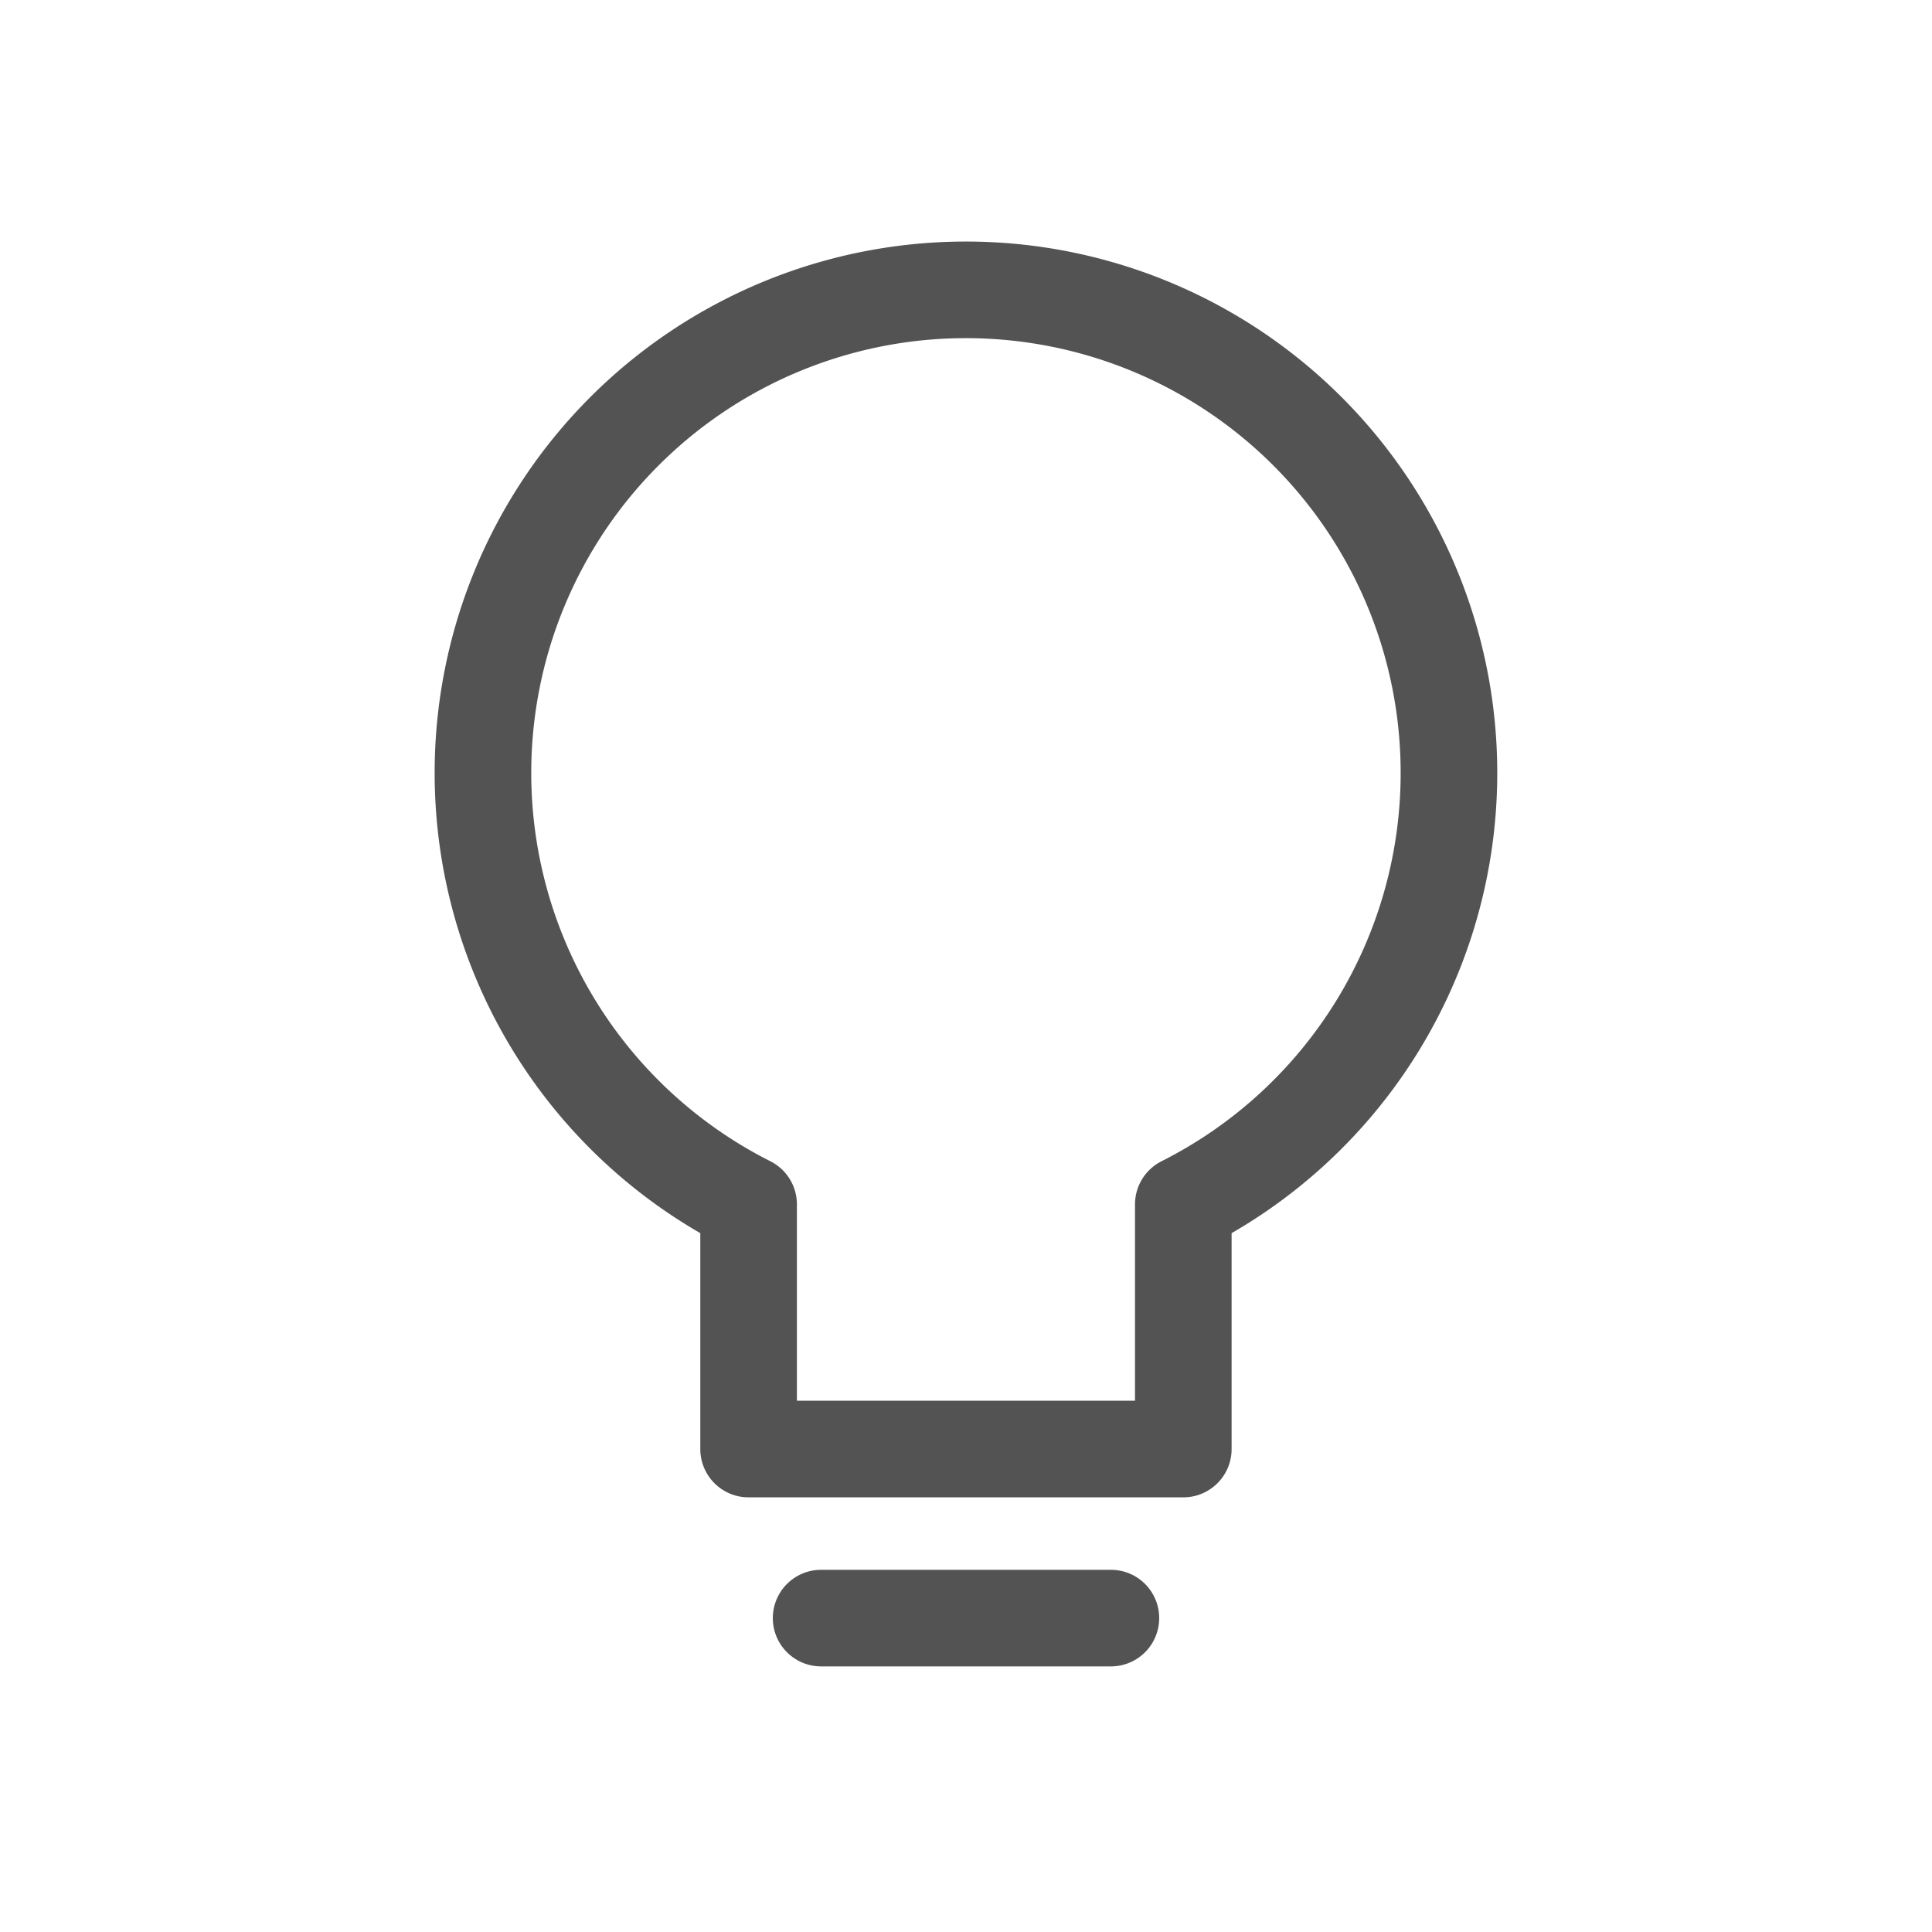 <svg xmlns="http://www.w3.org/2000/svg" width="40" height="40" viewBox="0 0 40 40">
  <g id="Group_6452" data-name="Group 6452" transform="translate(-9109 -530)" opacity="0.8">
    <g id="Group_6449" data-name="Group 6449" transform="translate(8477.5 -3289.999)">
      <line id="Line_114" data-name="Line 114" x2="6" transform="translate(648.5 3853.5)" fill="none" stroke="#282829" stroke-linecap="round" stroke-width="2"/>
      <path id="Union_3" data-name="Union 3" d="M-877.5-9559v-5.066A10,10,0,0,1-883-9573a10,10,0,0,1,10-10,10,10,0,0,1,10,10,10,10,0,0,1-5.5,8.934l0,5.066Z" transform="translate(1524.499 13409)" fill="none" stroke="#282829" stroke-linecap="round" stroke-linejoin="round" stroke-width="2"/>
    </g>
    <rect id="Rectangle_4825" data-name="Rectangle 4825" width="40" height="40" transform="translate(9109 530)" fill="#fff" opacity="0"/>
  </g>
</svg>
